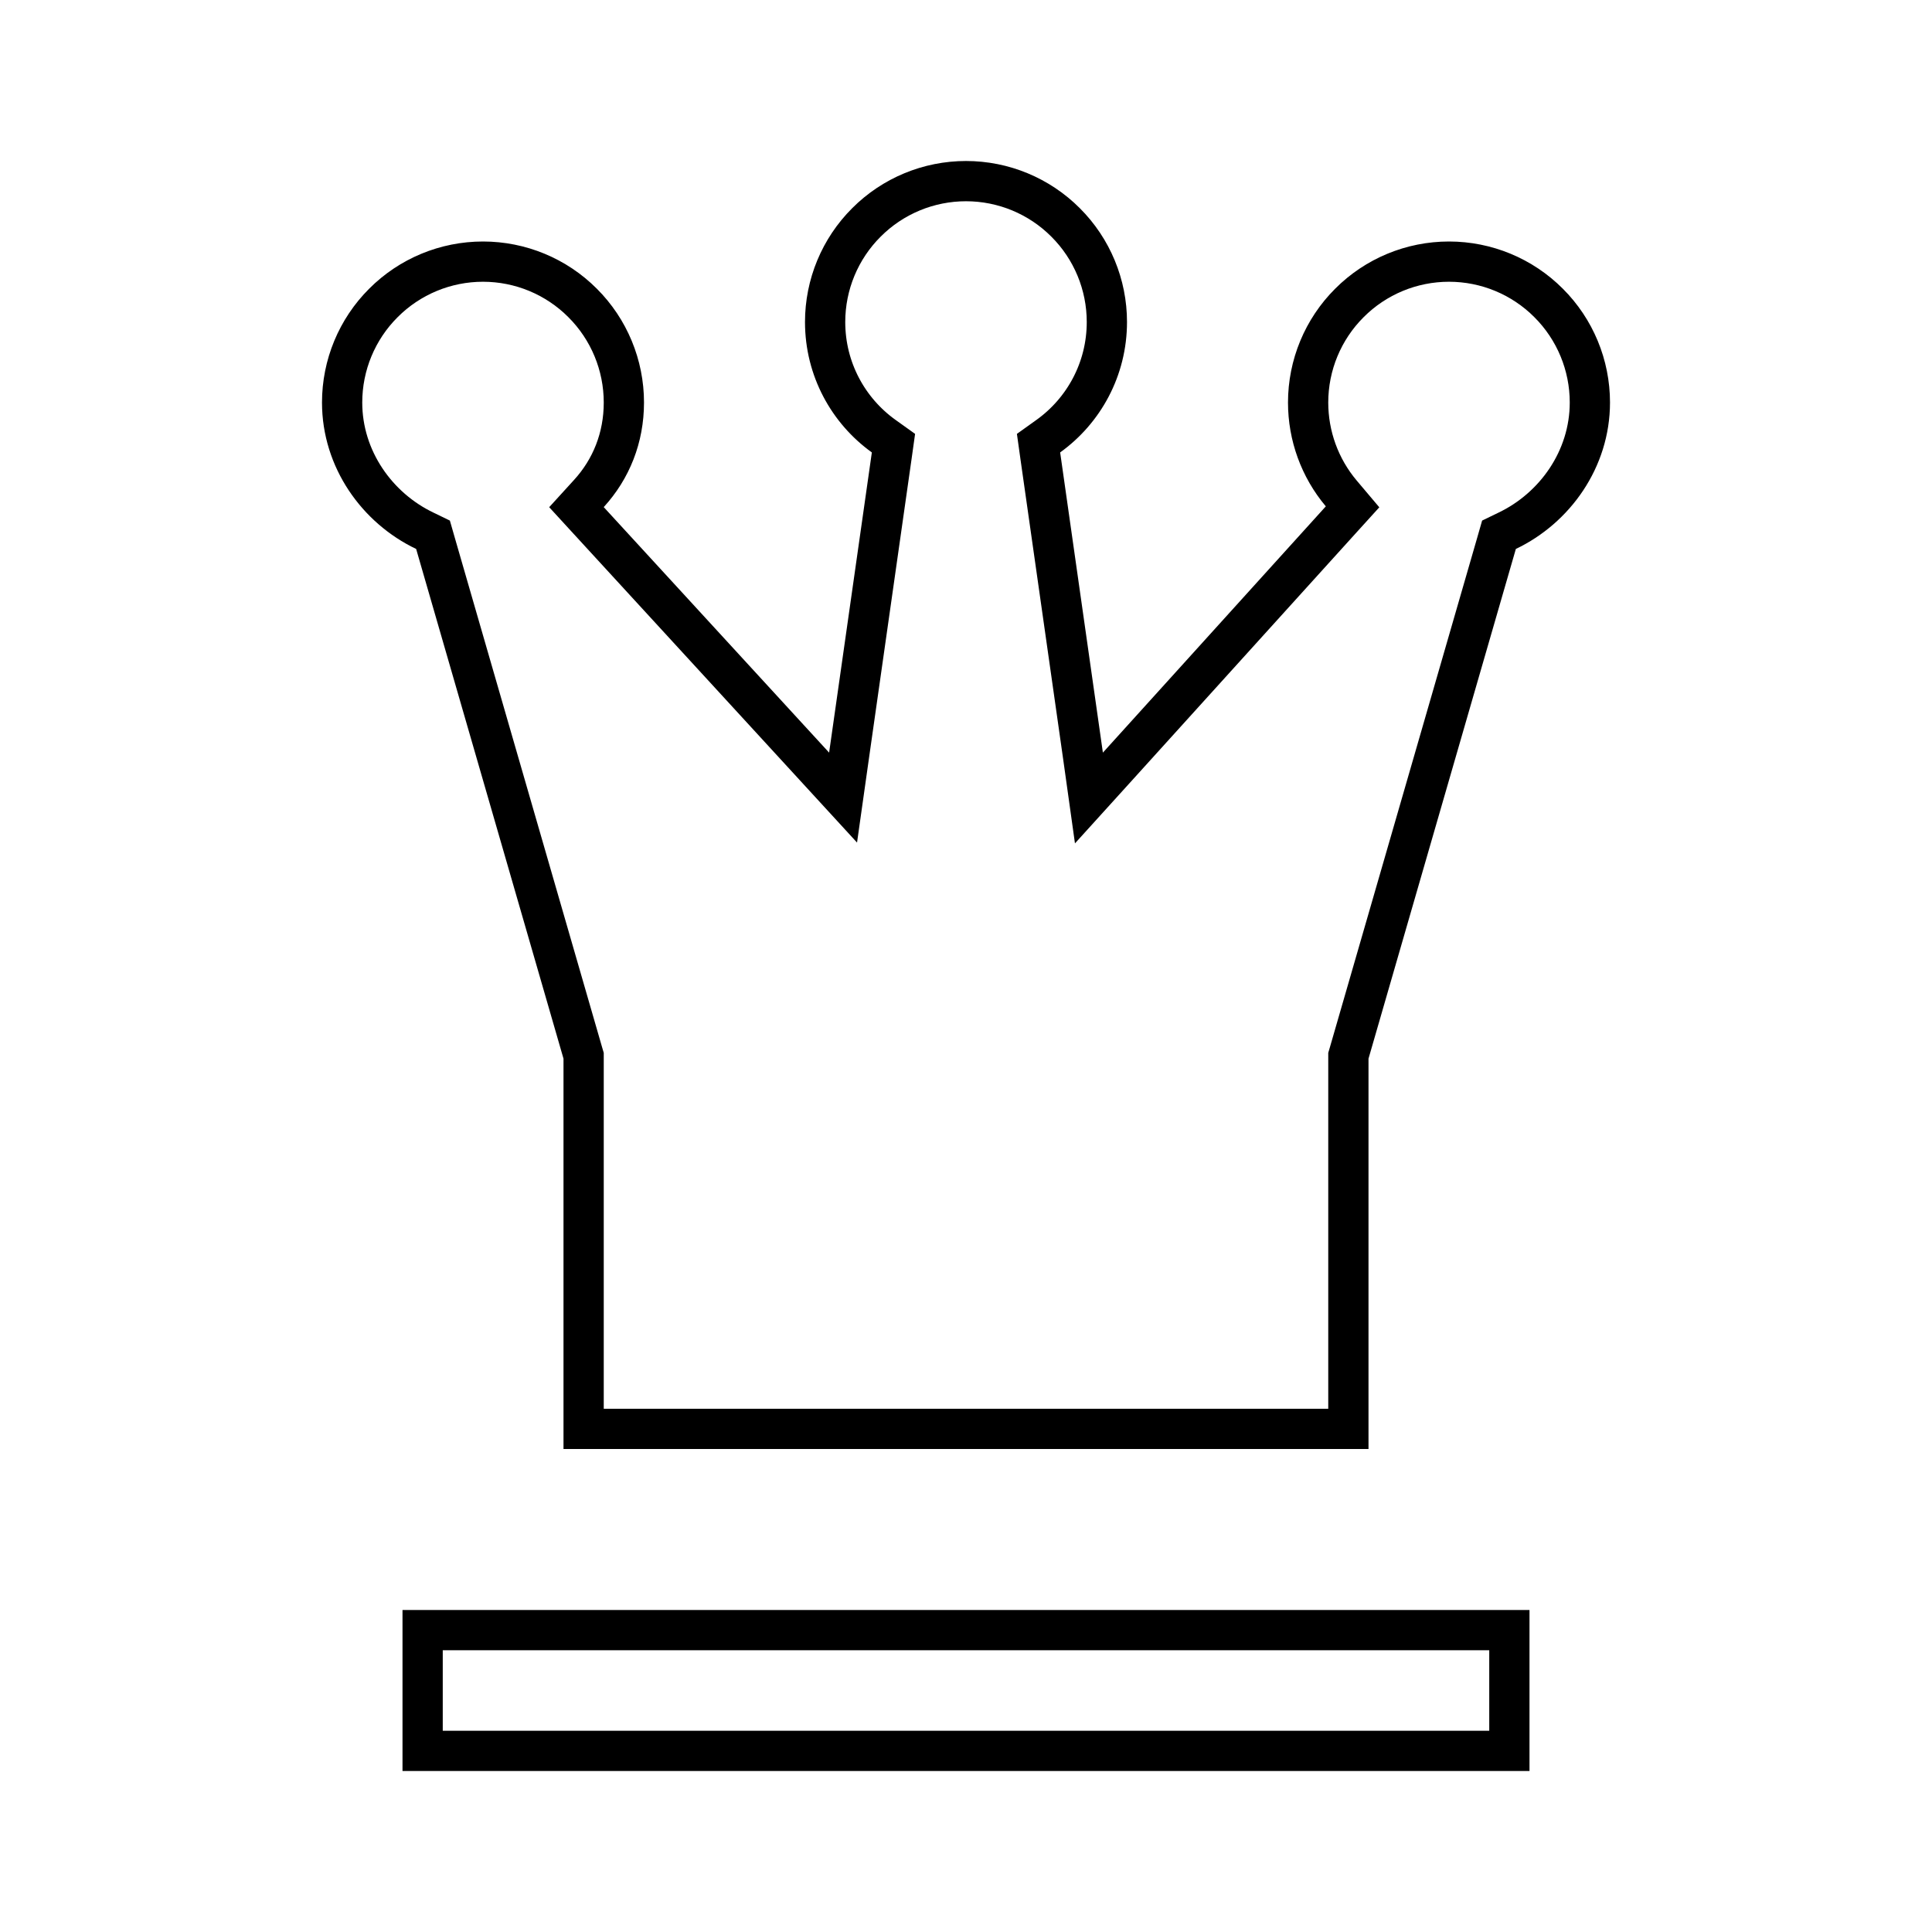 <svg width="24" height="24" viewBox="0 0 24 24" fill="none" xmlns="http://www.w3.org/2000/svg">
<path d="M18.722 6.594L18.621 6.643L18.59 6.751L16.76 13.081L16.75 13.115V13.15V17.75H7.25V13.15V13.115L7.24 13.081L5.41 6.751L5.379 6.643L5.278 6.594C4.686 6.312 4.25 5.704 4.25 5C4.25 4.536 4.434 4.091 4.763 3.763C5.091 3.434 5.536 3.25 6 3.25C6.464 3.25 6.909 3.434 7.237 3.763C7.566 4.091 7.75 4.536 7.75 5C7.75 5.437 7.593 5.827 7.315 6.131L7.161 6.3L7.316 6.469L10.116 9.519L10.473 9.908L10.547 9.385L11.078 5.655L11.099 5.505L10.976 5.417C10.538 5.102 10.25 4.586 10.25 4C10.25 3.536 10.434 3.091 10.763 2.763C11.091 2.434 11.536 2.25 12 2.25C12.464 2.25 12.909 2.434 13.237 2.763C13.566 3.091 13.75 3.536 13.75 4C13.75 4.586 13.462 5.102 13.024 5.417L12.901 5.505L12.922 5.655L13.453 9.385L13.527 9.913L13.885 9.518L16.655 6.458L16.802 6.296L16.661 6.129C16.395 5.813 16.25 5.413 16.25 5V5C16.25 4.536 16.434 4.091 16.763 3.763C17.091 3.434 17.536 3.25 18 3.25C18.464 3.25 18.909 3.434 19.237 3.763C19.566 4.091 19.75 4.536 19.75 5C19.75 5.704 19.314 6.312 18.722 6.594ZM18.75 20.25V21.75H5.25V20.25H18.75Z" stroke="black" stroke-width="0.5"/>
</svg>
